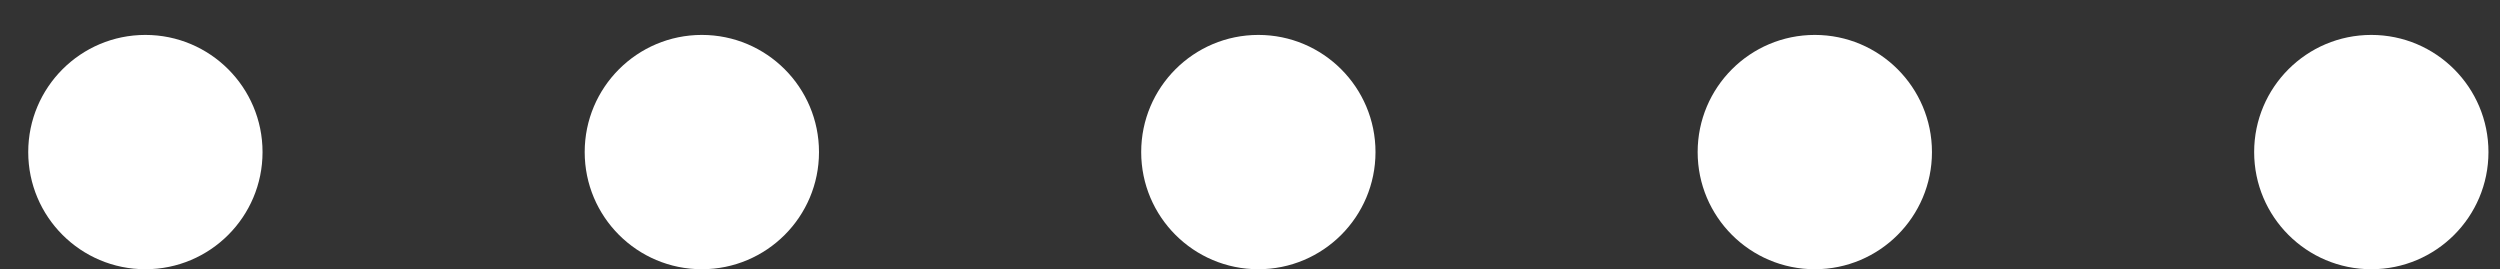 <svg width="65" height="7" viewBox="0 0 65 7" fill="none" xmlns="http://www.w3.org/2000/svg">
<rect x="0" y="0" width="65" height="7" fill="#333333" stroke="none"/>
<circle cx="3.78" cy="3.954" r="3.046" transform="rotate(-90 3.78 3.954)" fill="white"/>
<circle cx="18.248" cy="3.954" r="3.046" transform="rotate(-90 18.248 3.954)" fill="white"/>
<circle cx="32.717" cy="3.954" r="3.046" transform="rotate(-90 32.717 3.954)" fill="white"/>
<circle cx="47.185" cy="3.954" r="3.046" transform="rotate(-90 47.185 3.954)" fill="white"/>
<circle cx="61.654" cy="3.954" r="3.046" transform="rotate(-90 61.654 3.954)" fill="white"/>
</svg>

